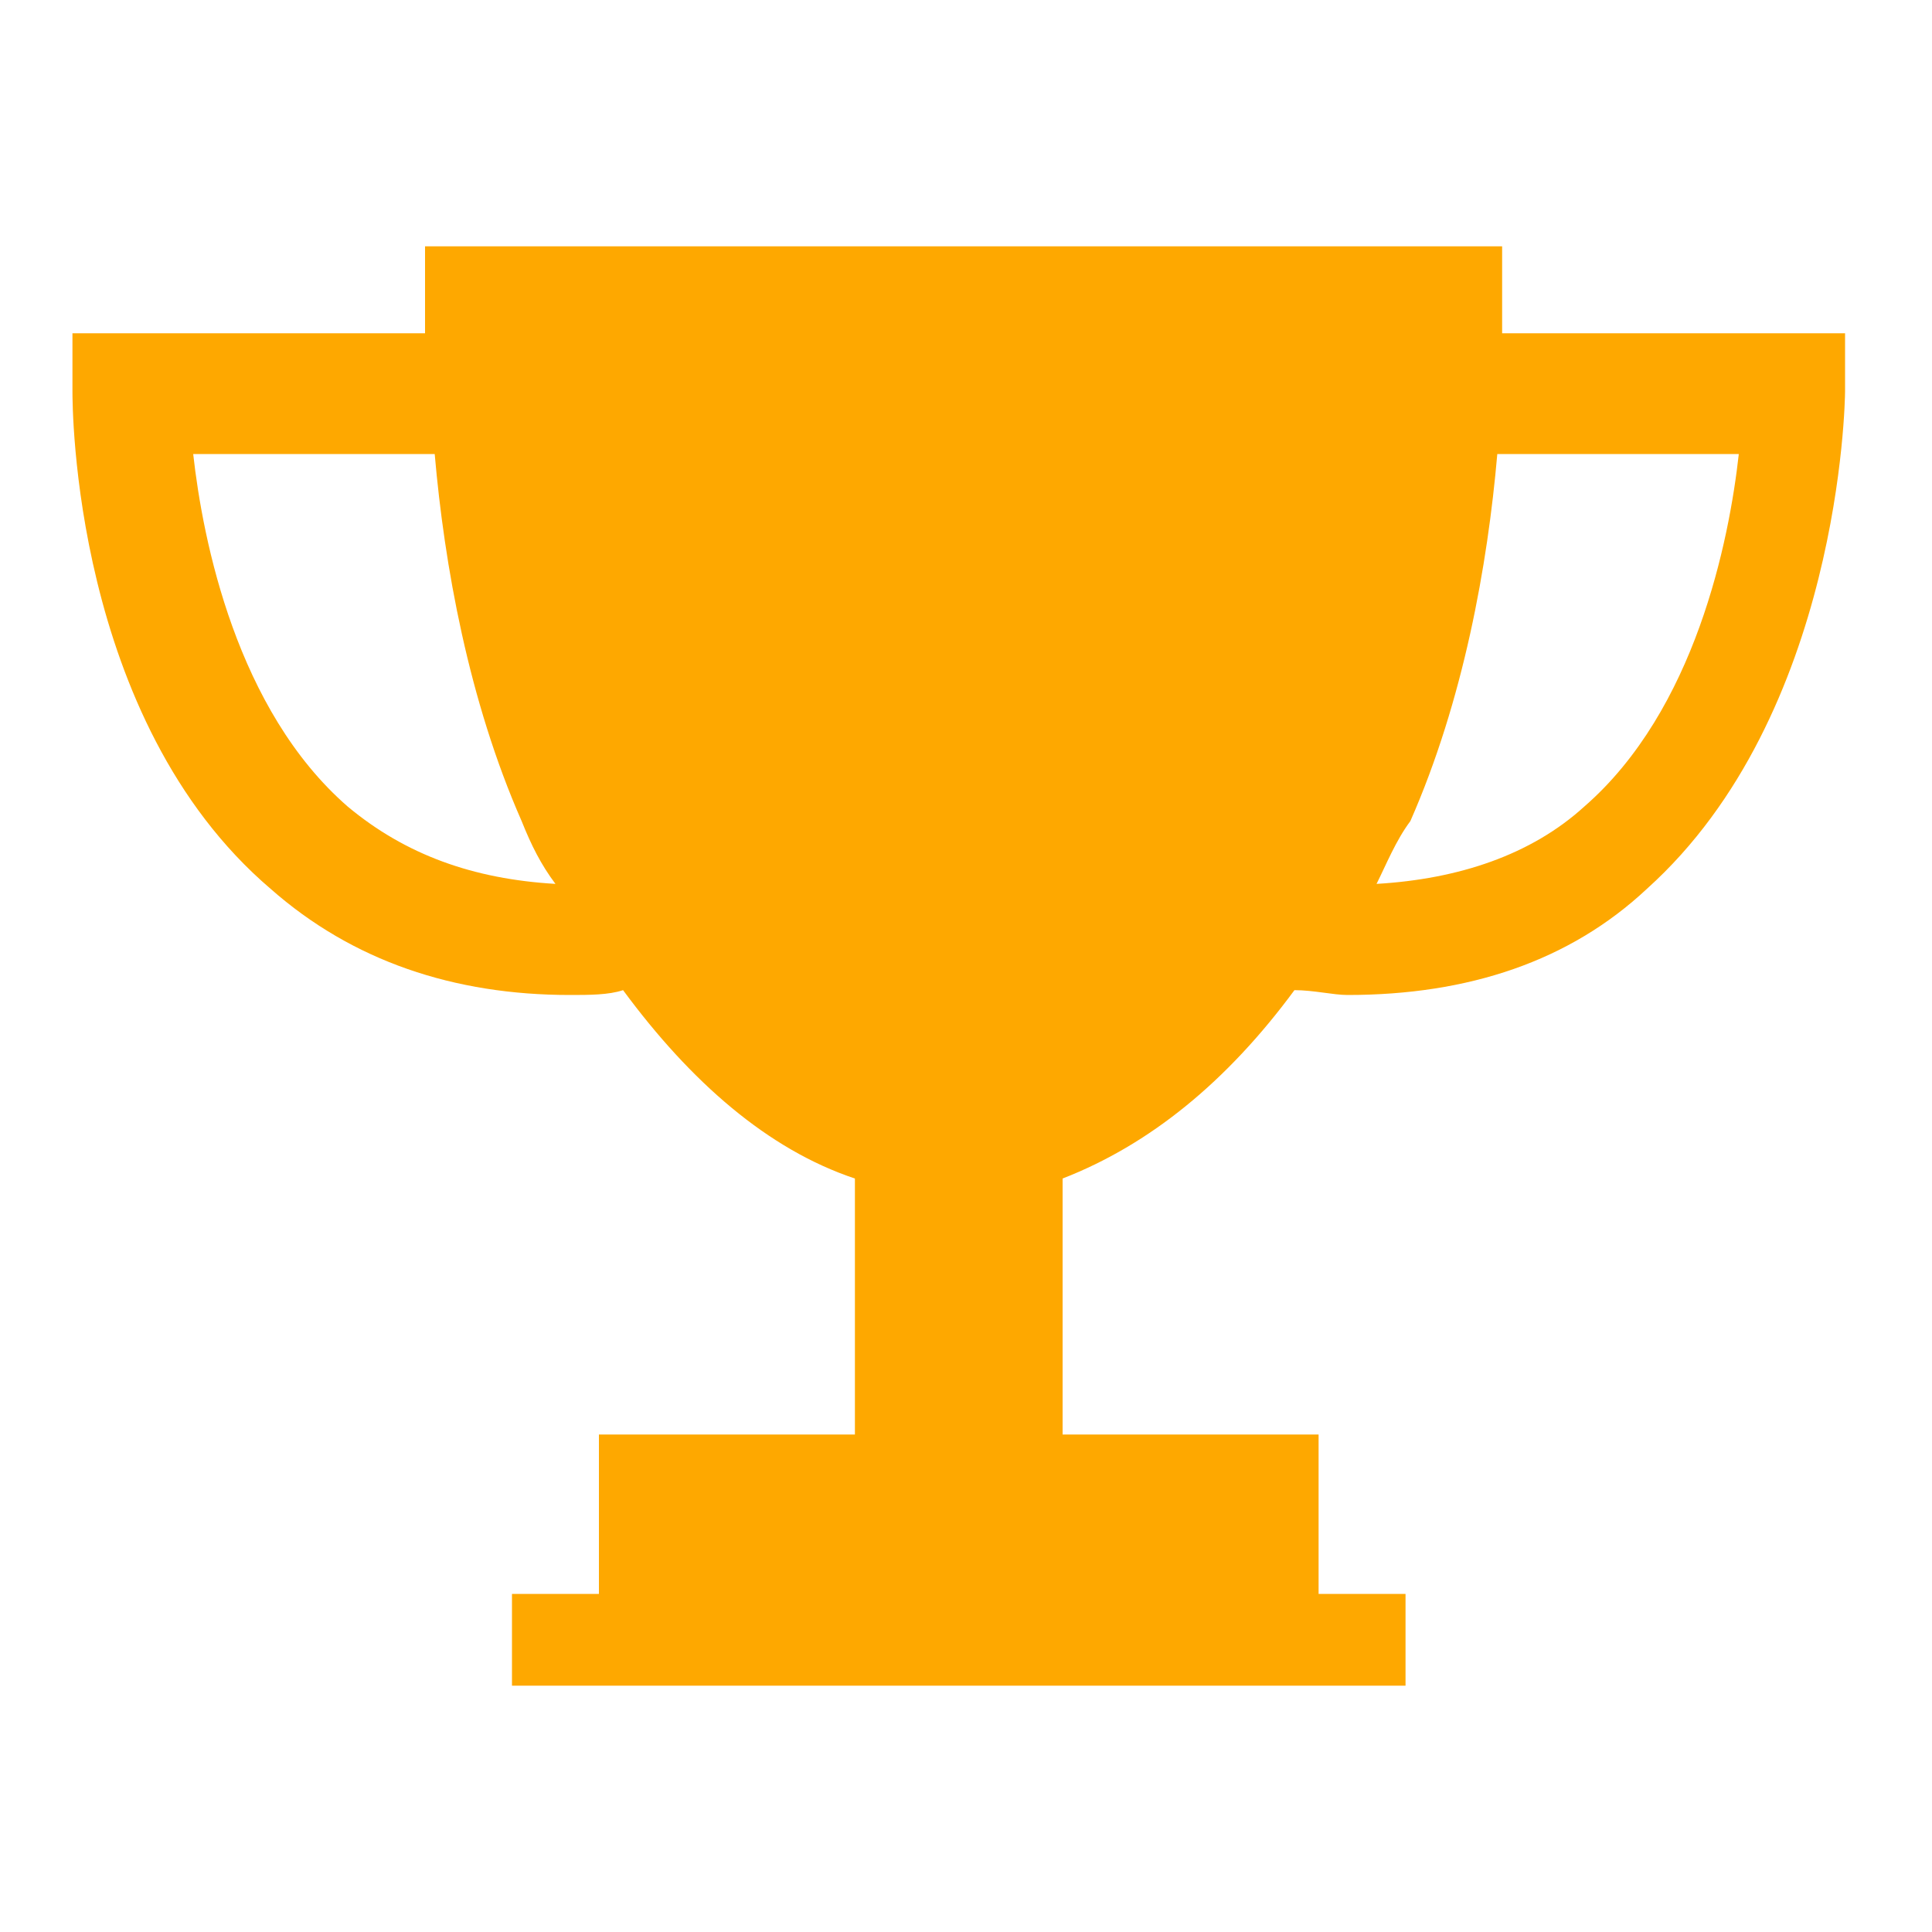 <?xml version="1.0" encoding="utf-8"?>
<!-- Generator: Adobe Illustrator 17.0.0, SVG Export Plug-In . SVG Version: 6.00 Build 0)  -->
<!DOCTYPE svg PUBLIC "-//W3C//DTD SVG 1.1//EN" "http://www.w3.org/Graphics/SVG/1.1/DTD/svg11.dtd">
<svg version="1.1" id="圖層_1" xmlns="http://www.w3.org/2000/svg" xmlns:xlink="http://www.w3.org/1999/xlink" x="0px" y="0px"
	 width="40px" height="40px" viewBox="0 0 40 40" enable-background="new 0 0 40 40" xml:space="preserve">
<path fill="#fea800" d="M31.1,6.9c0-1.1,0-1.8,0-1.8l-11.1,0l0,0H20h-0.1l0,0l-11.1,0c0,0,0,0.7,0,1.8H1.5v1.2c0,0.3,0,6.8,4.1,10.3
	c1.7,1.5,3.8,2.2,6.2,2.2c0.4,0,0.8,0,1.1-0.1c1.4,1.9,3,3.3,4.8,3.9v5.3h-5.3v3.3h-1.8v1.9h9.2h0.1h9.2v-1.9h-1.8v-3.3h-5.3v-5.3
	c1.8-0.7,3.4-2,4.8-3.9c0.4,0,0.8,0.1,1.1,0.1c2.5,0,4.6-0.7,6.2-2.2c4-3.6,4.1-10.1,4.1-10.3V6.9H31.1z M7.2,16.7
	c-2.3-2-3-5.5-3.2-7.3h5c0.2,2.3,0.7,5.1,1.8,7.6c0.2,0.5,0.4,0.9,0.7,1.3C9.8,18.2,8.4,17.7,7.2,16.7z M32.8,16.7
	c-1.1,1-2.6,1.5-4.3,1.6c0.2-0.4,0.4-0.9,0.7-1.3c1.1-2.5,1.6-5.3,1.8-7.6h5C35.8,11.2,35.1,14.7,32.8,16.7z"/>
</svg>
